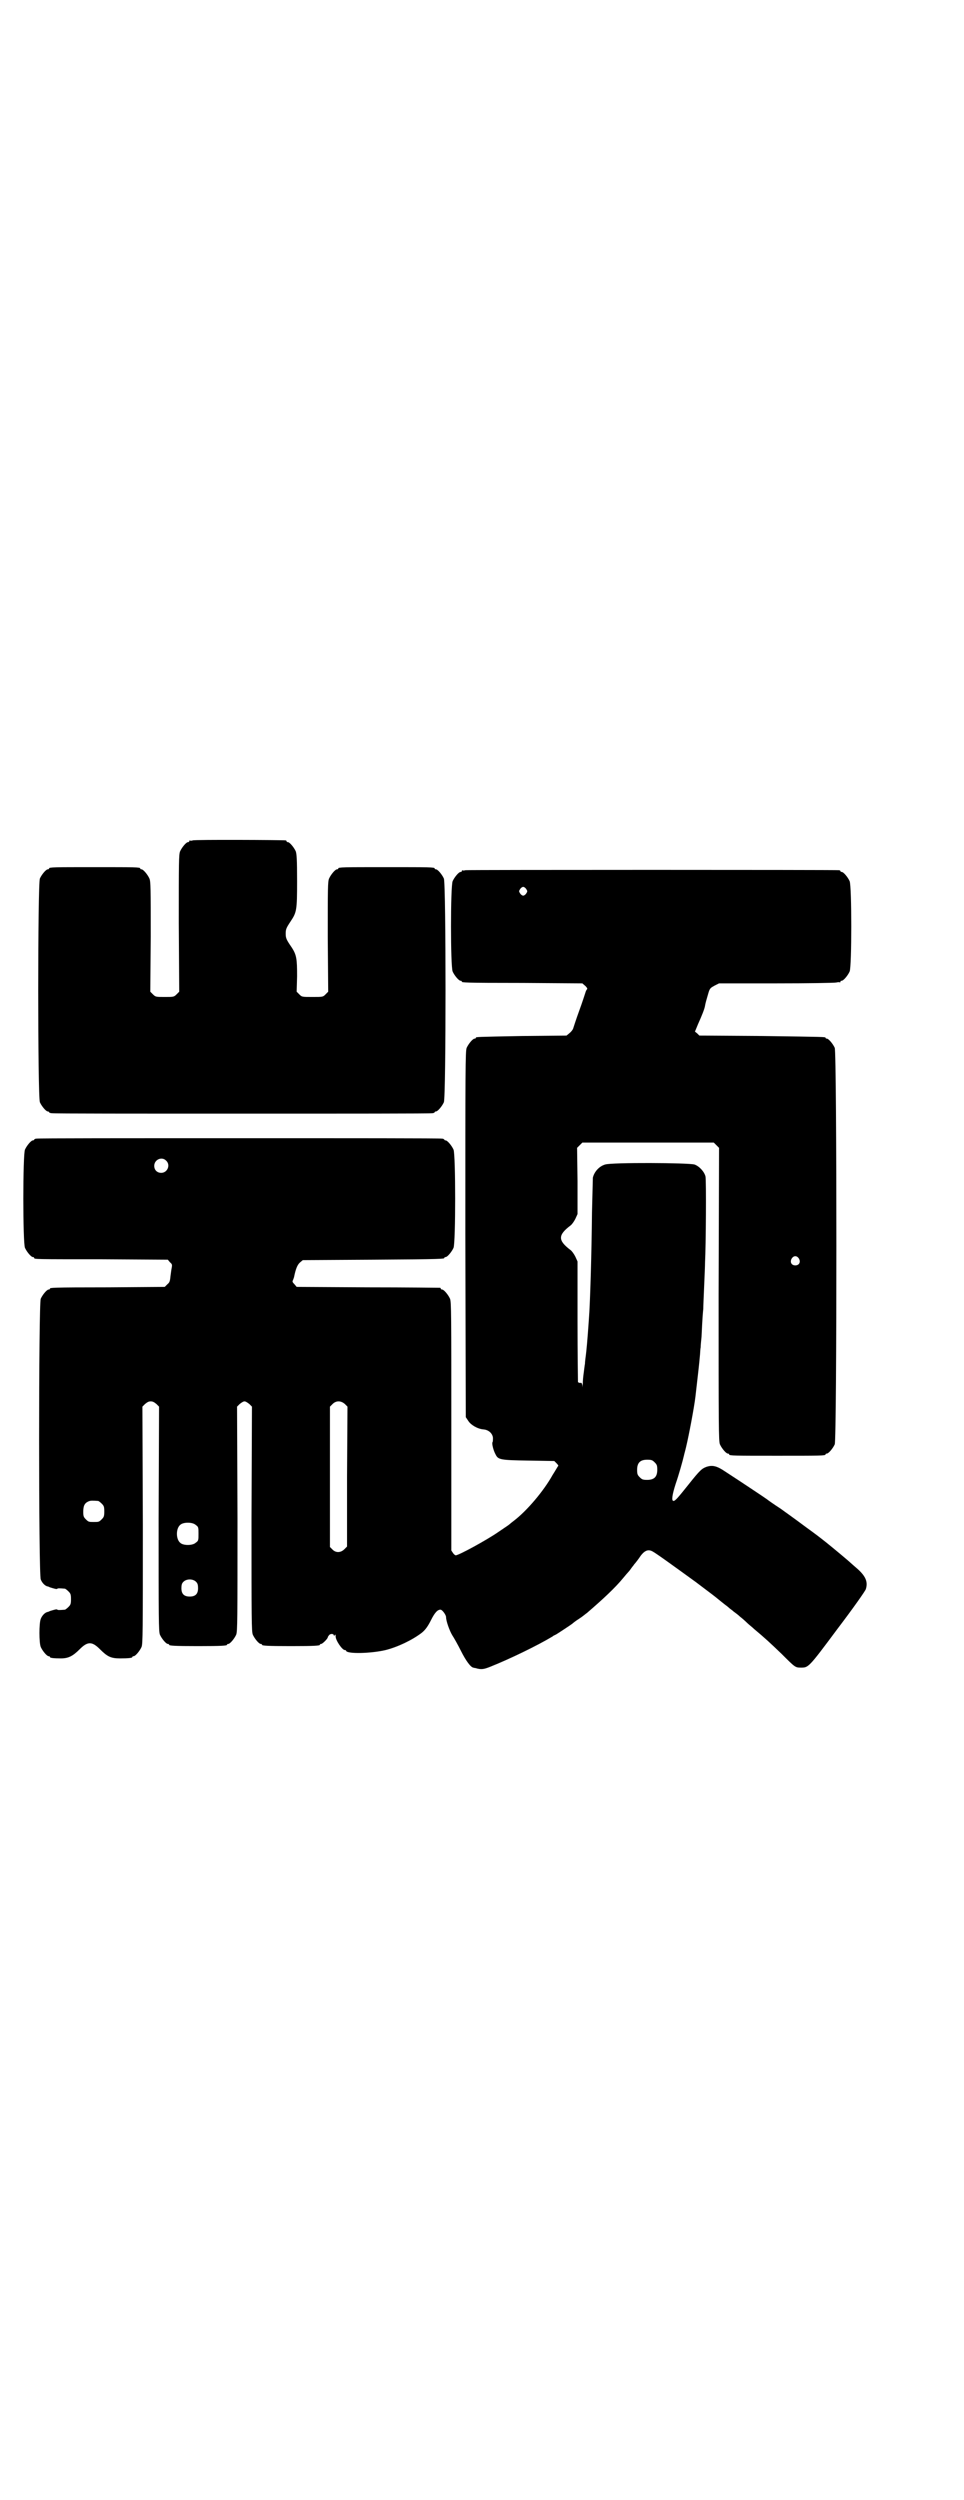 <?xml version="1.0" standalone="no"?>
<!DOCTYPE svg PUBLIC "-//W3C//DTD SVG 20010904//EN"
 "http://www.w3.org/TR/2001/REC-SVG-20010904/DTD/svg10.dtd">
<svg version="1.0" xmlns="http://www.w3.org/2000/svg"
 width="1100pt" height="2850pt" viewBox="0 0 1100 2850"
 preserveAspectRatio="xMidYMid meet">
<g transform="translate(0,2850) scale(0.5,-0.5)"
fill="#000000" stroke="none">
<path d="M440 3784 c-3 -1 -6 -1 -7 0 0 0 -1 0 -1 -2 0 -1 -1 -2 -3 -2 -4 0
-14 -12 -18 -21 -3 -7 -3 -25 -3 -164 l1 -156 -6 -6 c-6 -6 -7 -6 -27 -6 -20
0 -21 0 -27 6 l-6 6 1 125 c0 110 0 126 -3 133 -4 9 -14 21 -18 21 -2 0 -3 1
-3 2 0 3 -12 3 -104 3 -92 0 -104 0 -104 -3 0 -1 -1 -2 -3 -2 -4 0 -14 -12
-18 -21 -5 -12 -5 -498 0 -510 4 -9 14 -21 18 -21 2 0 3 -1 3 -2 0 0 2 -2 6
-2 3 -1 198 -1 434 -1 236 0 431 0 435 1 3 0 5 2 5 2 0 1 1 2 3 2 4 0 14 12
18 21 5 12 5 498 0 510 -4 9 -14 21 -18 21 -2 0 -3 1 -3 2 0 3 -12 3 -110 3
-98 0 -110 0 -110 -3 0 -1 -1 -2 -3 -2 -4 0 -14 -12 -18 -21 -3 -7 -3 -23 -3
-133 l1 -125 -6 -6 c-6 -6 -6 -6 -30 -6 -24 0 -24 0 -30 6 l-6 6 1 35 c0 40
-1 49 -13 67 -11 16 -13 20 -13 30 0 10 1 13 11 28 14 21 15 25 15 92 0 51 -1
62 -3 68 -4 9 -14 21 -18 21 -2 0 -3 1 -3 2 0 1 -1 2 -2 2 -7 1 -208 2 -212 0z"/>
<path d="M1062 3716 c-3 -1 -6 -1 -7 0 0 0 -1 0 -1 -2 0 -1 -1 -2 -3 -2 -4 0
-14 -12 -18 -21 -5 -12 -5 -194 0 -206 4 -9 14 -21 18 -21 2 0 3 -1 3 -2 0 -2
1 -3 140 -3 l135 -1 7 -6 c3 -3 5 -6 4 -7 -1 -1 -3 -4 -4 -8 -1 -3 -7 -22 -14
-41 -7 -19 -13 -38 -14 -41 -1 -3 -5 -8 -9 -11 l-6 -5 -101 -1 c-105 -2 -106
-2 -106 -4 0 -1 -1 -2 -3 -2 -4 0 -14 -12 -18 -21 -3 -7 -3 -49 -3 -425 l1
-417 6 -9 c6 -9 21 -18 35 -19 11 -1 20 -9 21 -19 0 -4 0 -9 -1 -10 -2 -3 2
-19 7 -28 6 -12 10 -13 75 -14 l59 -1 5 -5 c3 -3 5 -6 4 -6 -1 -1 -6 -10 -13
-21 -20 -36 -58 -81 -88 -104 -4 -3 -9 -7 -10 -8 -2 -2 -7 -5 -26 -18 -26 -18
-90 -53 -97 -53 -1 0 -4 2 -6 5 l-4 6 0 283 c0 255 0 284 -3 291 -4 9 -14 21
-18 21 -2 0 -3 1 -3 2 0 1 -1 2 -2 2 -2 0 -76 1 -165 1 l-162 1 -5 6 c-4 4 -5
6 -4 8 1 2 2 5 3 8 4 20 8 29 14 34 l6 5 159 1 c163 1 164 2 164 4 0 1 1 2 3
2 4 0 14 12 18 21 5 11 5 213 0 224 -4 9 -14 21 -18 21 -2 0 -3 1 -3 2 0 0 -2
2 -5 2 -4 1 -212 1 -463 1 -251 0 -459 0 -463 -1 -3 0 -5 -2 -5 -2 0 -1 -1 -2
-3 -2 -4 0 -14 -12 -18 -21 -5 -11 -5 -213 0 -224 4 -9 14 -21 18 -21 2 0 3
-1 3 -2 0 -3 1 -3 155 -3 l150 -1 5 -6 c5 -4 5 -6 4 -12 -1 -4 -2 -13 -3 -20
-1 -11 -2 -14 -7 -18 l-6 -6 -128 -1 c-133 0 -134 -1 -134 -3 0 -1 -1 -2 -3
-2 -4 0 -14 -12 -18 -21 -5 -11 -5 -629 0 -640 3 -8 10 -15 16 -16 1 0 3 -1 5
-2 10 -3 16 -5 17 -3 1 1 4 1 17 0 1 0 5 -3 8 -6 5 -5 6 -7 6 -18 0 -11 -1
-13 -6 -18 -3 -3 -7 -6 -8 -6 -13 -1 -16 -1 -17 0 -1 2 -7 0 -17 -3 -2 -1 -4
-2 -5 -2 -6 -1 -13 -8 -16 -16 -4 -10 -4 -54 0 -64 4 -9 14 -21 18 -21 2 0 3
-1 3 -2 0 -2 9 -3 25 -3 17 0 27 5 43 21 18 18 28 18 46 0 17 -17 25 -21 46
-21 19 0 28 1 28 3 0 1 1 2 3 2 4 0 14 12 18 21 3 7 3 36 3 278 l-1 270 6 6
c5 4 8 6 13 6 5 0 8 -2 13 -6 l6 -6 -1 -256 c0 -230 0 -257 3 -264 4 -9 14
-21 18 -21 2 0 3 -1 3 -2 0 -2 11 -3 66 -3 55 0 66 1 66 3 0 1 1 2 3 2 4 0 14
12 18 21 3 7 3 34 3 264 l-1 256 6 6 c4 3 8 6 11 6 3 0 7 -3 11 -6 l6 -6 -1
-256 c0 -230 0 -257 3 -264 4 -9 14 -21 18 -21 2 0 3 -1 3 -2 0 -2 11 -3 66
-3 55 0 66 1 66 3 0 1 1 2 3 2 3 0 15 12 15 15 0 1 2 4 4 6 4 3 10 2 10 -2 0
-1 1 -1 2 1 1 2 2 2 2 -3 0 -9 15 -31 21 -31 2 0 3 -1 3 -2 3 -7 56 -6 90 2
28 7 61 23 82 39 9 7 15 16 22 30 8 16 15 24 22 23 4 -1 12 -12 12 -17 0 -9 8
-31 14 -41 4 -6 13 -22 20 -36 11 -22 22 -37 28 -38 0 0 3 -1 5 -1 13 -4 19
-3 34 3 45 18 107 48 142 69 2 2 5 3 7 4 4 2 37 24 38 25 1 1 7 6 15 11 8 5
16 12 19 14 36 31 64 57 82 79 5 6 10 12 12 14 2 2 5 6 7 9 2 3 5 6 6 8 1 1 6
7 11 14 11 17 20 22 31 16 8 -4 52 -36 99 -70 41 -31 40 -30 51 -39 5 -4 11
-9 15 -12 4 -3 8 -6 10 -8 2 -2 7 -5 10 -8 4 -3 11 -8 15 -12 4 -3 12 -10 16
-14 4 -4 12 -10 16 -14 24 -20 37 -32 63 -57 30 -30 31 -31 43 -31 18 0 17 -2
84 88 35 46 64 87 65 91 5 16 0 29 -19 46 -8 7 -15 13 -16 14 -4 4 -40 34 -55
46 -19 15 -23 18 -45 34 -39 29 -51 37 -59 43 -17 11 -31 21 -32 22 -1 1 -64
43 -95 63 -19 13 -29 15 -42 11 -11 -4 -15 -7 -42 -41 -24 -30 -30 -37 -34
-37 -5 0 -3 14 5 39 7 20 16 52 19 65 0 1 3 11 5 20 6 25 18 88 21 113 6 52 9
78 10 91 1 8 1 18 2 22 0 4 1 15 2 24 2 44 3 54 4 64 0 6 1 29 2 52 1 23 2 47
2 54 2 37 3 188 1 196 -3 11 -14 23 -25 27 -14 4 -189 5 -204 0 -14 -4 -25
-17 -28 -30 0 -3 -1 -39 -2 -79 -1 -101 -4 -191 -6 -227 -2 -32 -5 -72 -7 -90
-1 -10 -3 -22 -3 -28 -1 -5 -2 -15 -3 -22 -1 -7 -2 -17 -2 -24 -1 -9 -1 -10
-1 -4 -1 6 -2 7 -5 6 -2 0 -4 1 -5 2 0 2 -1 65 -1 139 l0 136 -5 11 c-3 6 -8
13 -11 15 -29 22 -29 34 0 56 3 2 8 9 11 15 l5 11 0 75 -1 76 6 6 6 6 150 0
150 0 6 -6 6 -6 -1 -334 c0 -301 0 -335 3 -342 4 -9 14 -21 18 -21 2 0 3 -1 3
-2 0 -3 12 -3 110 -3 98 0 110 0 110 3 0 1 1 2 3 2 4 0 14 12 18 21 5 12 5
892 0 904 -4 9 -14 21 -18 21 -2 0 -3 1 -3 2 0 2 -1 2 -146 4 l-142 1 -5 5 -5
4 7 17 c9 20 15 35 16 42 1 6 3 13 8 30 3 10 5 11 14 16 l10 5 131 0 c72 0
134 1 137 2 4 1 7 1 8 0 0 0 1 0 1 2 0 1 1 2 3 2 4 0 14 12 18 21 5 11 5 195
0 206 -4 9 -14 21 -18 21 -2 0 -3 1 -3 2 0 1 -2 2 -3 2 -8 1 -848 1 -853 0z
m139 -43 c3 -5 3 -5 0 -10 -2 -3 -5 -5 -7 -5 -2 0 -5 2 -7 5 -3 5 -3 5 0 10 2
3 5 5 7 5 2 0 5 -2 7 -5z m-822 -619 c11 -10 3 -28 -11 -28 -9 0 -16 6 -16 16
0 14 17 22 27 12z m1444 -223 c5 -8 1 -16 -8 -16 -9 0 -13 8 -8 16 2 3 5 5 8
5 3 0 6 -2 8 -5z m-1036 -332 l6 -6 -1 -160 0 -159 -6 -6 c-8 -8 -19 -9 -27
-1 l-6 6 0 160 0 160 6 6 c8 8 19 8 28 0z m707 -133 c5 -5 6 -7 6 -17 0 -16
-7 -23 -23 -23 -10 0 -12 1 -17 6 -5 5 -6 7 -6 17 0 16 7 23 23 23 10 0 12 -1
17 -6z m-1270 -88 c1 0 5 -3 8 -6 5 -5 6 -7 6 -18 0 -11 -1 -13 -6 -18 -6 -6
-7 -6 -18 -6 -11 0 -12 0 -18 6 -5 5 -6 7 -6 17 0 14 3 20 12 24 5 2 8 2 22 1z
m223 -55 c6 -4 6 -6 6 -20 0 -14 0 -16 -6 -20 -7 -7 -28 -7 -35 -1 -11 8 -11
34 0 42 7 6 28 6 35 -1z m1 -130 c3 -3 4 -7 4 -14 0 -13 -6 -19 -19 -19 -13 0
-19 6 -19 19 0 7 1 11 4 14 7 8 23 8 30 0z"/>
</g>
</svg>
